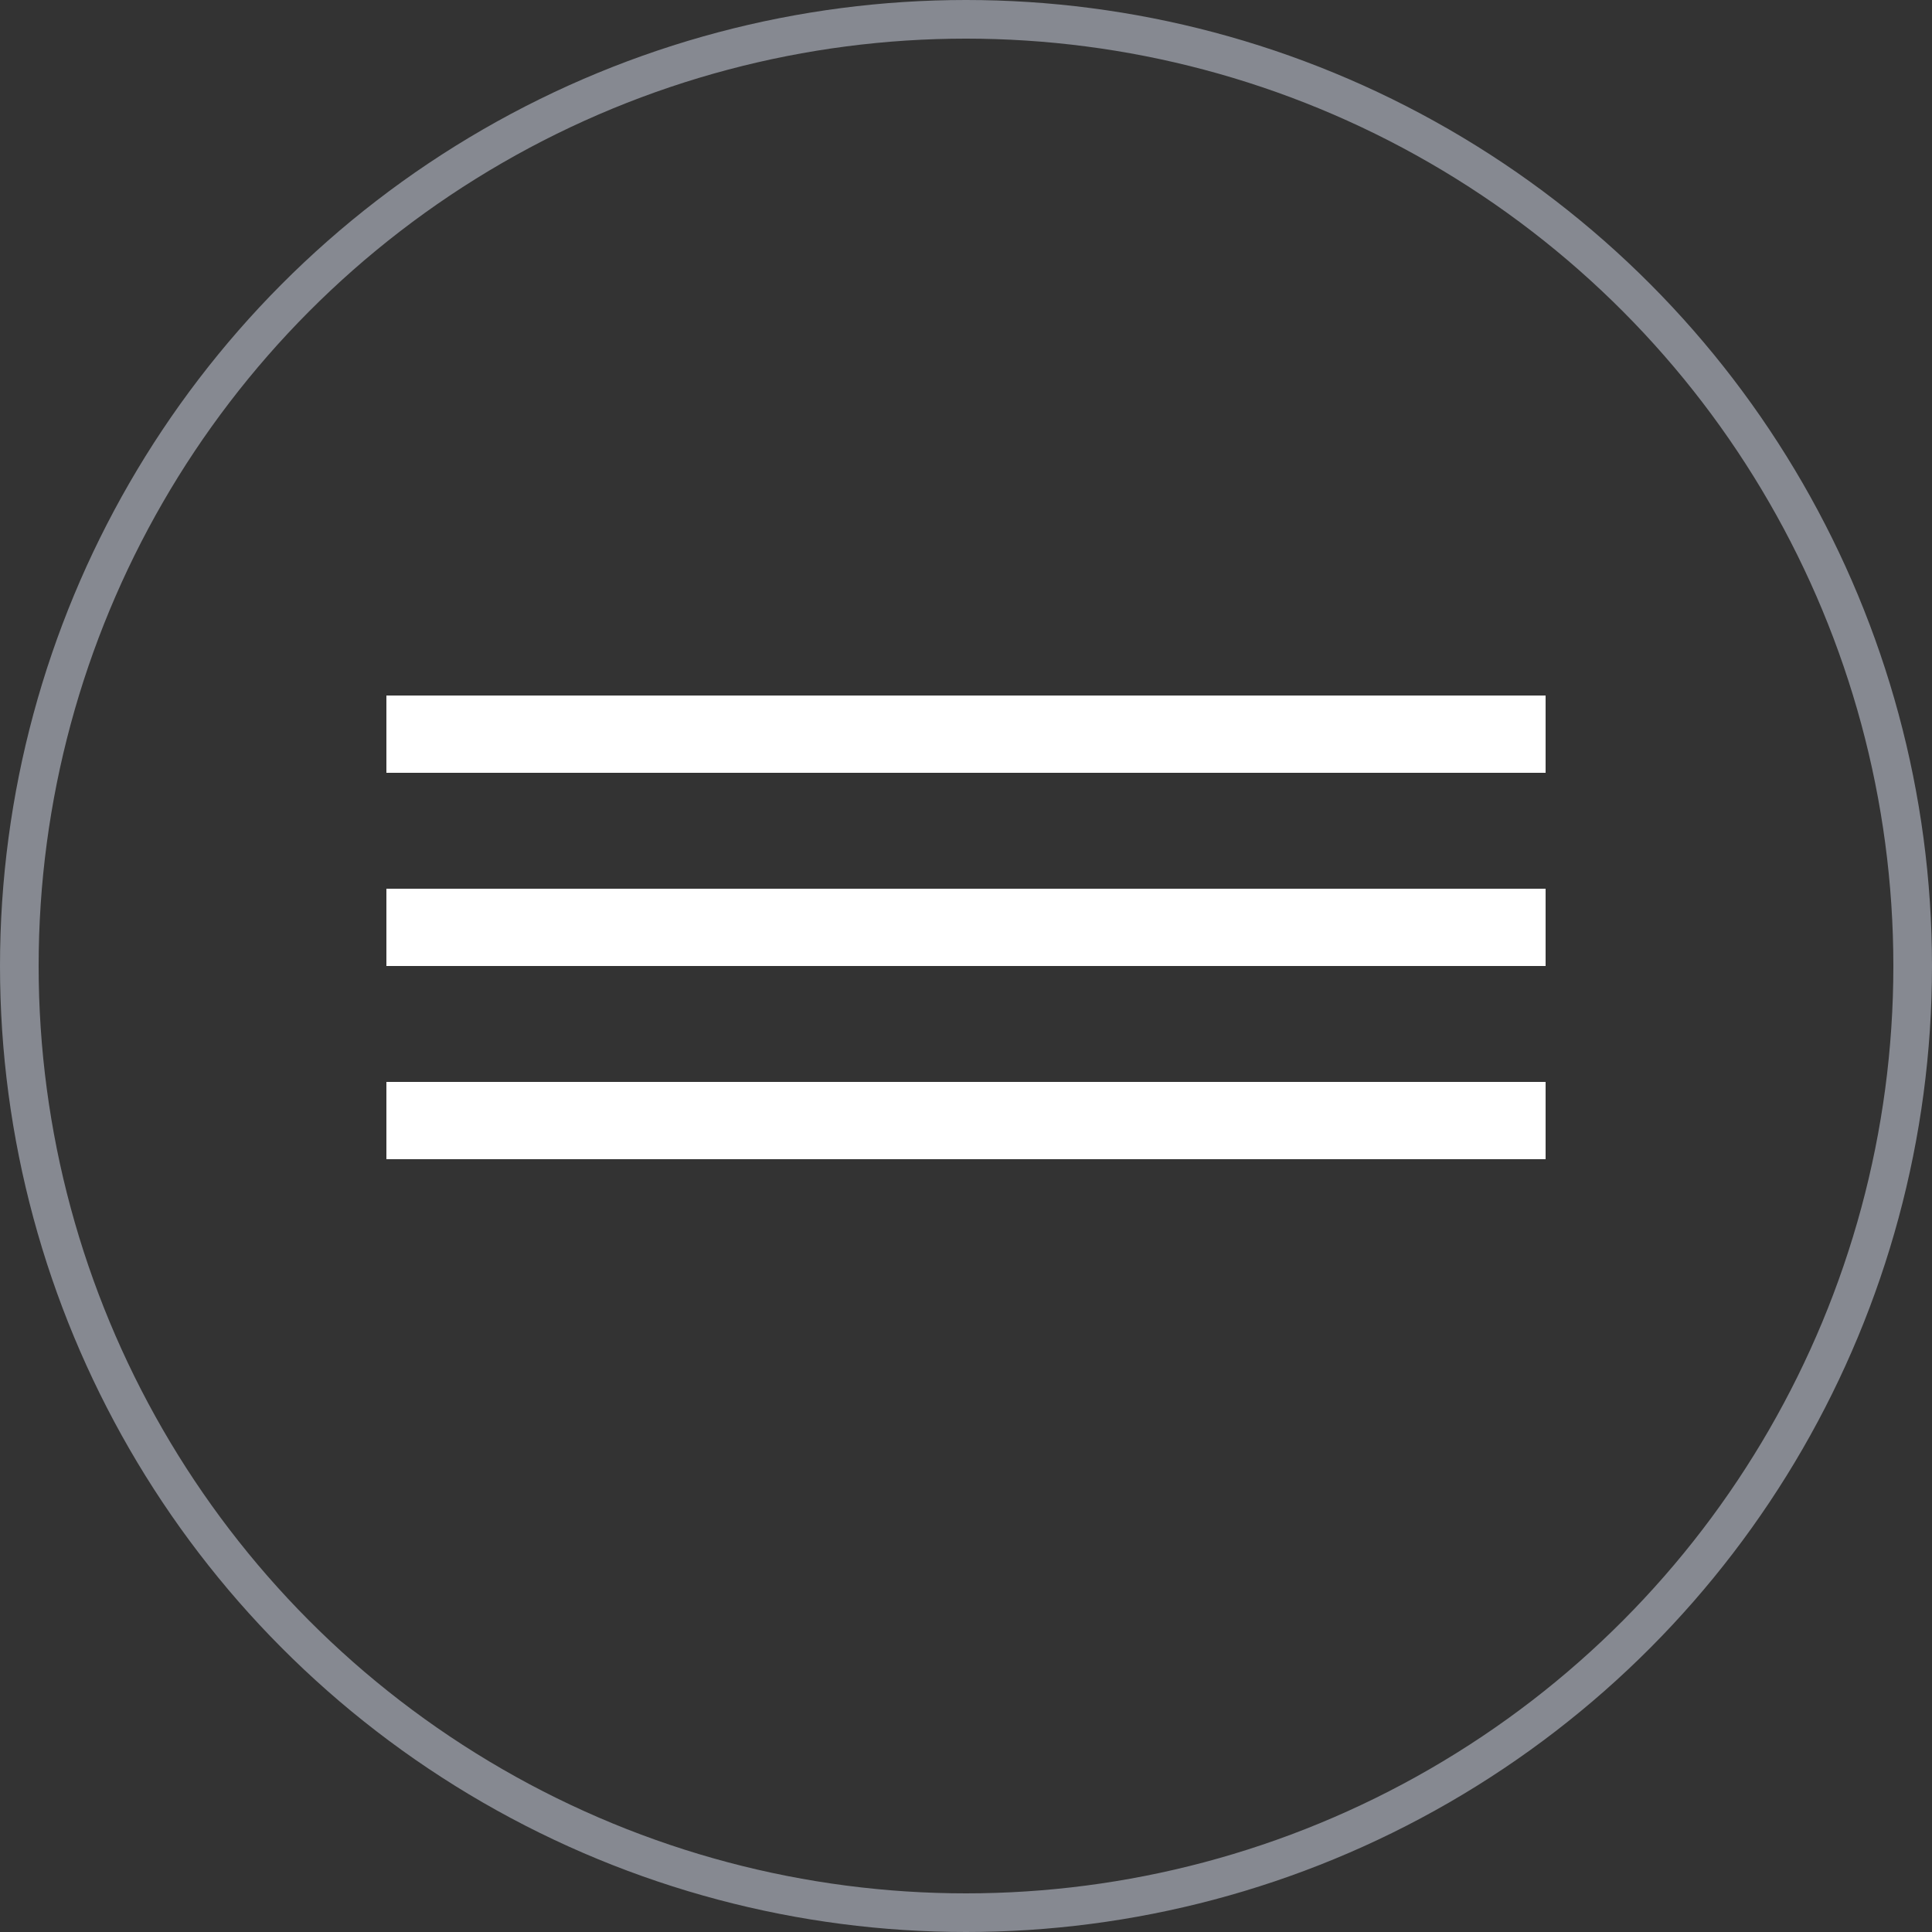 <svg width="50" height="50" viewBox="0 0 50 50" fill="none" xmlns="http://www.w3.org/2000/svg">
<rect x="0" y="0" width="50" height="50" fill="#333333" stroke="none"/>
<circle cx="25" cy="25" r="24.5" stroke="#868991"/>
<line x1="10" y1="24" x2="40" y2="24" stroke="white" stroke-width="2"/>
<line x1="10" y1="29" x2="40" y2="29" stroke="white" stroke-width="2"/>
<line x1="10" y1="19" x2="40" y2="19" stroke="white" stroke-width="2"/>
</svg>
